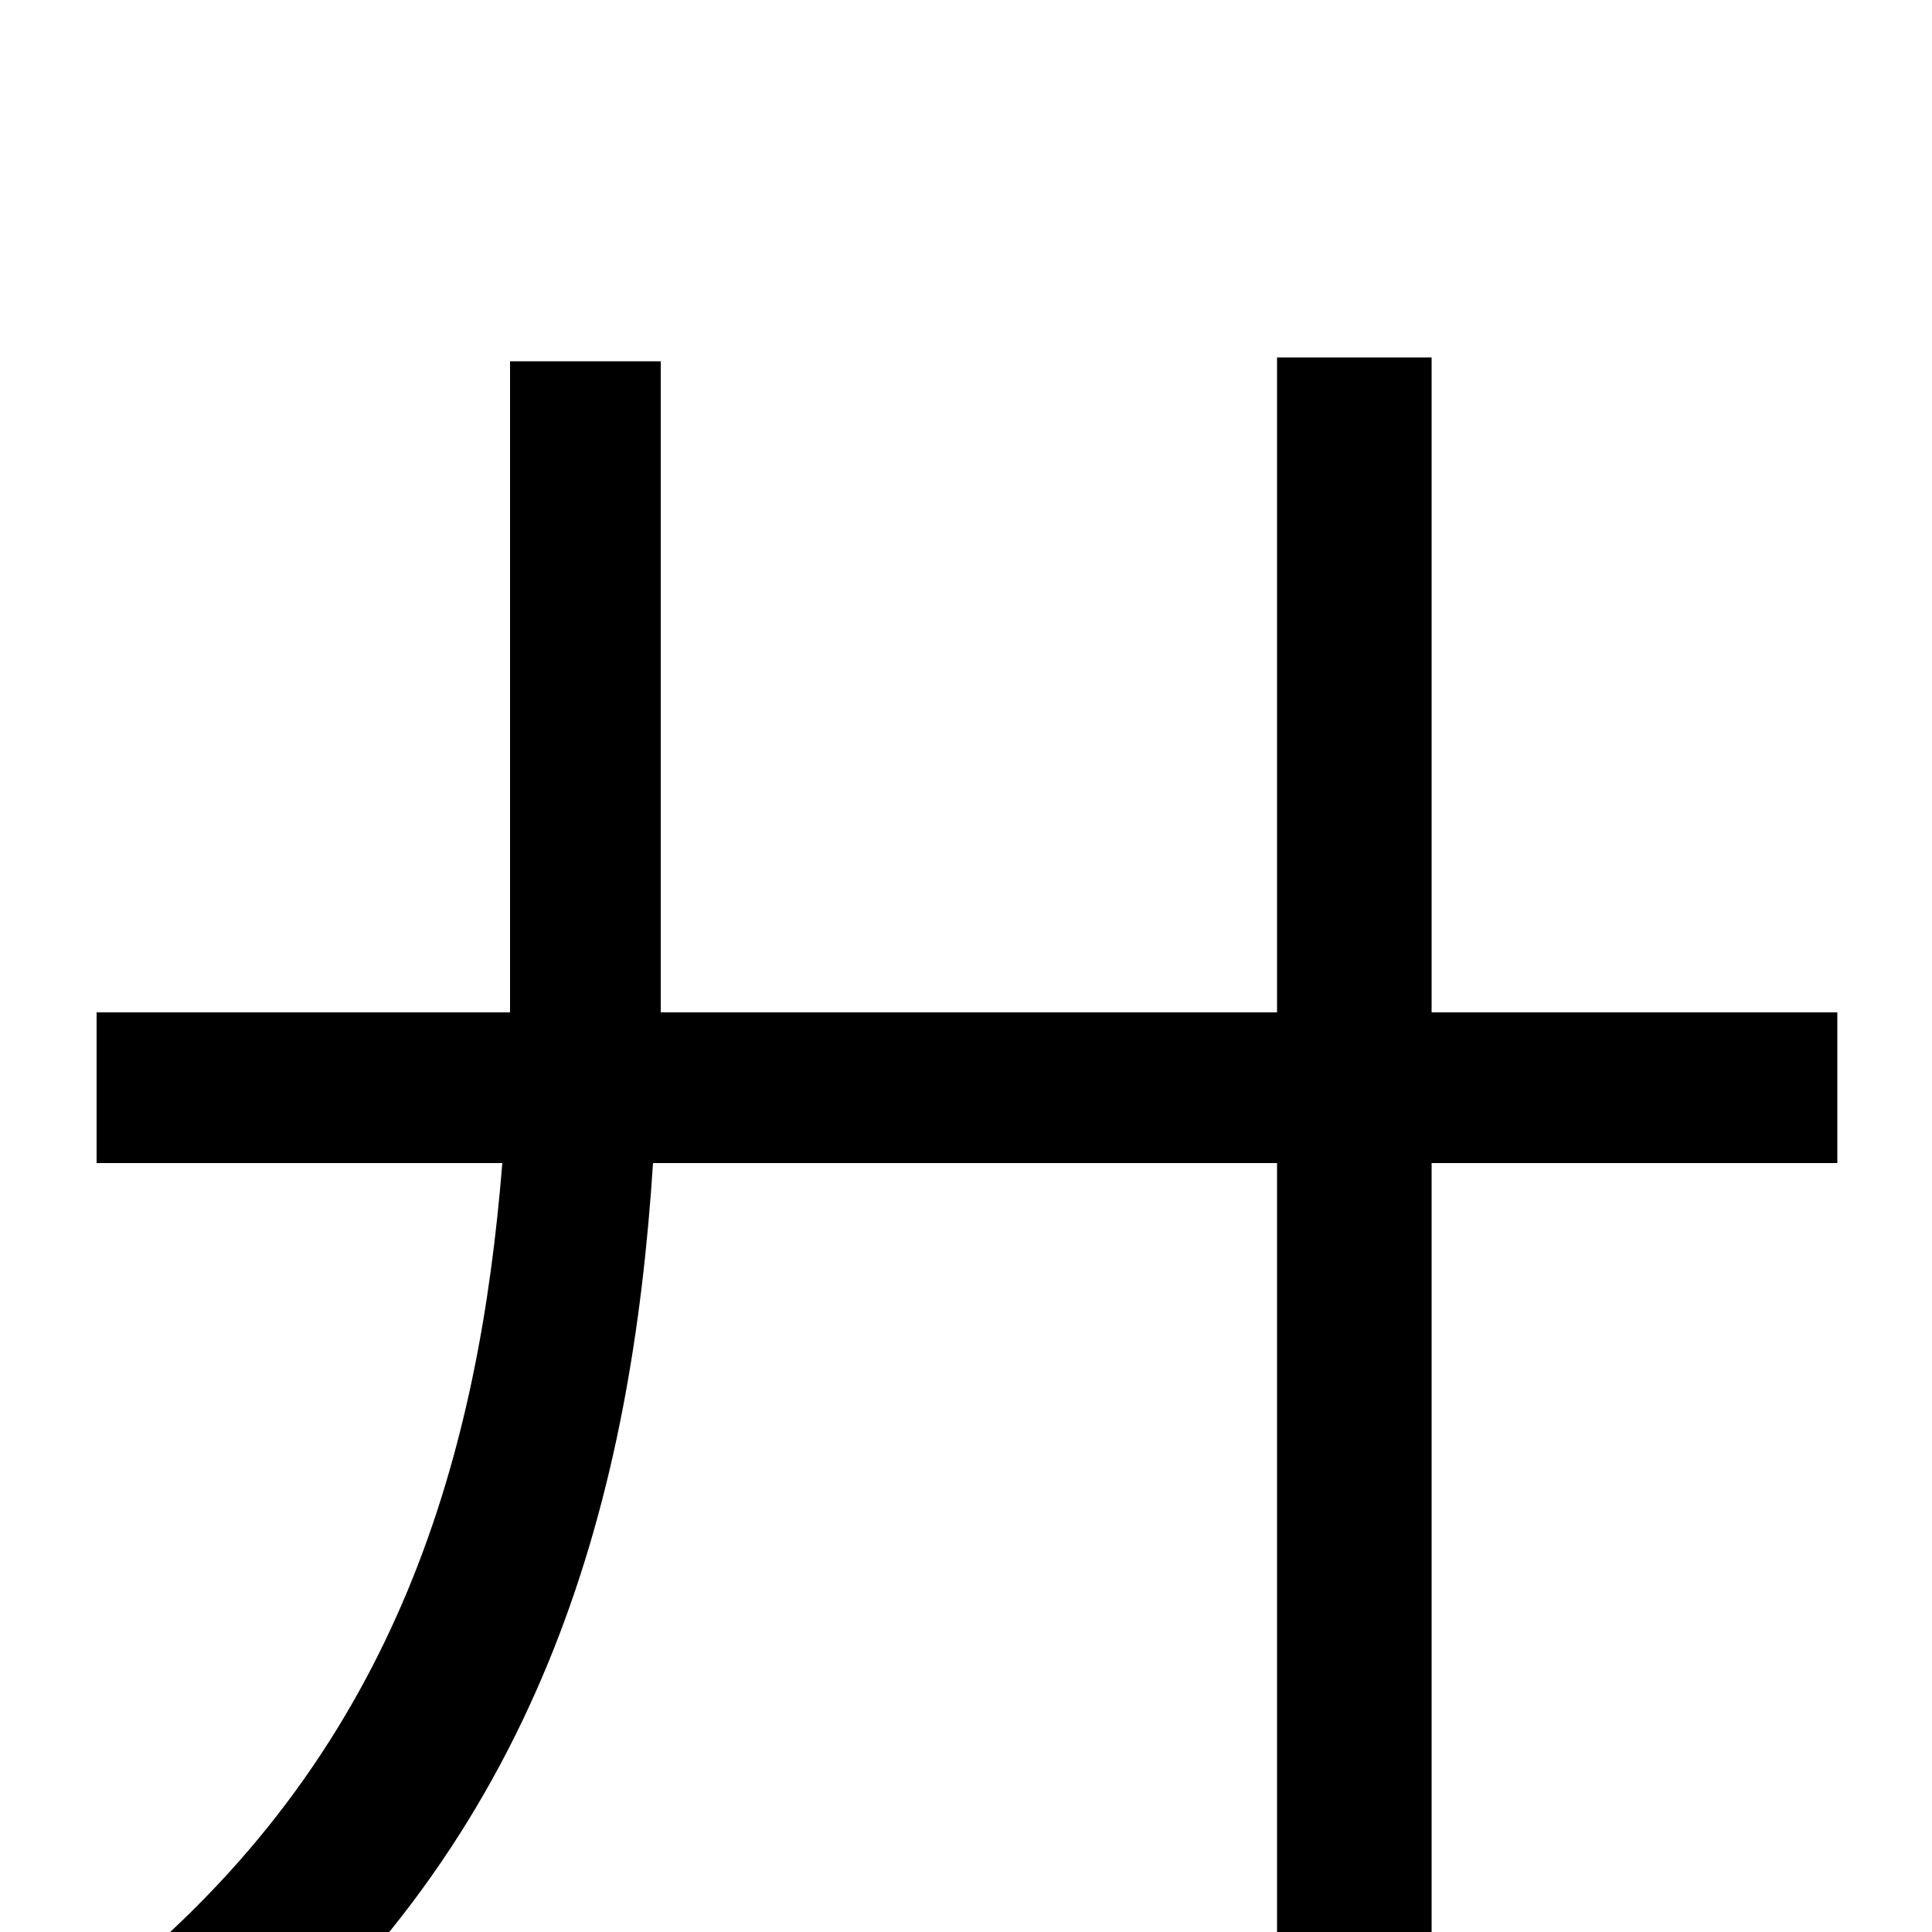 <svg xmlns="http://www.w3.org/2000/svg" viewBox="0 -1000 1000 1000">
	<path fill="#000000" d="M951 -476H741V-815H661V-476H342C342 -490 342 -503 342 -517V-813H264V-517C264 -503 264 -490 264 -476H50V-398H260C248 -249 207 -97 63 22C83 35 111 62 125 78C283 -56 327 -228 338 -398H661V76H741V-398H951Z"/>
</svg>